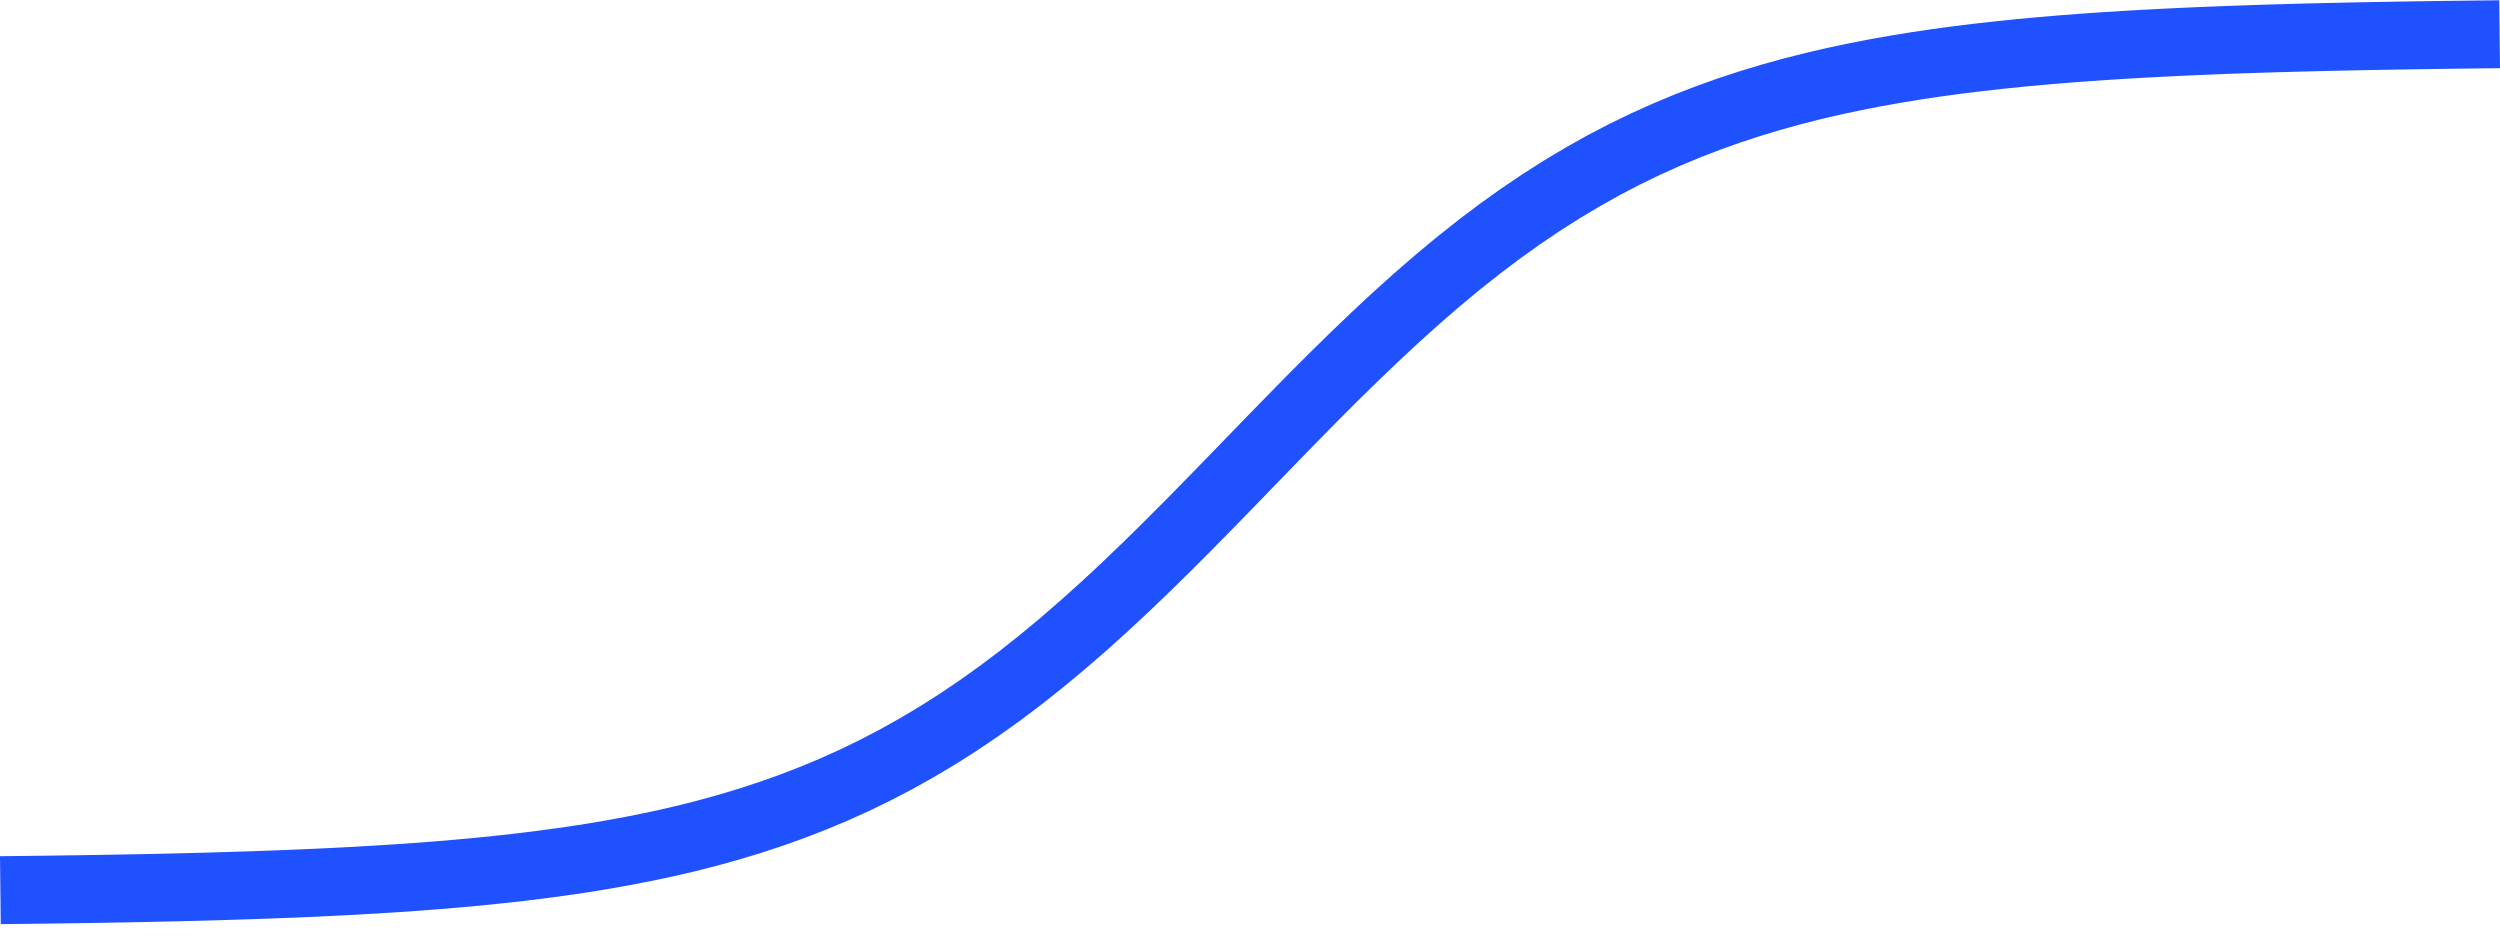 <svg width="88" height="33" viewBox="0 0 88 33" fill="none" xmlns="http://www.w3.org/2000/svg">
<path d="M0.013 31.334L0.746 31.326L1.479 31.317L2.212 31.307L2.945 31.297L3.678 31.285L4.412 31.272L5.145 31.258L5.878 31.242L6.611 31.225L7.344 31.206L8.077 31.184L8.81 31.161L9.543 31.135L10.277 31.107L11.01 31.076L11.743 31.041L12.476 31.003L13.209 30.961L13.942 30.915L14.675 30.864L15.408 30.808L16.141 30.746L16.875 30.678L17.608 30.603L18.341 30.521L19.074 30.43L19.807 30.331L20.54 30.223L21.273 30.103L22.006 29.972L22.739 29.829L23.473 29.673L24.206 29.502L24.939 29.315L25.672 29.111L26.405 28.89L27.138 28.649L27.871 28.388L28.604 28.105L29.338 27.799L30.071 27.469L30.804 27.113L31.537 26.731L32.27 26.322L33.003 25.885L33.736 25.419L34.469 24.924L35.203 24.4L35.936 23.847L36.669 23.265L37.402 22.657L38.135 22.021L38.868 21.362L39.601 20.68L40.334 19.977L41.068 19.257L41.801 18.523L42.534 17.778L43.267 17.026L44 16.269L44.733 15.513L45.466 14.761L46.199 14.015L46.932 13.281L47.666 12.562L48.399 11.859L49.132 11.177L49.865 10.517L50.598 9.882L51.331 9.273L52.064 8.692L52.797 8.139L53.531 7.615L54.264 7.12L54.997 6.654L55.73 6.217L56.463 5.807L57.196 5.425L57.929 5.07L58.662 4.74L59.395 4.434L60.129 4.151L60.862 3.889L61.595 3.649L62.328 3.427L63.061 3.224L63.794 3.037L64.527 2.866L65.26 2.71L65.993 2.566L66.727 2.436L67.46 2.316L68.193 2.207L68.926 2.108L69.659 2.018L70.392 1.936L71.125 1.861L71.859 1.793L72.592 1.731L73.325 1.675L74.058 1.624L74.791 1.578L75.524 1.536L76.257 1.498L76.99 1.463L77.723 1.432L78.457 1.403L79.19 1.378L79.923 1.354L80.656 1.333L81.389 1.314L82.122 1.297L82.855 1.281L83.588 1.267L84.322 1.254L85.055 1.242L85.788 1.231L86.521 1.222L87.254 1.213L87.987 1.205" stroke="#1F51FF" stroke-width="2.391"/>
</svg>

